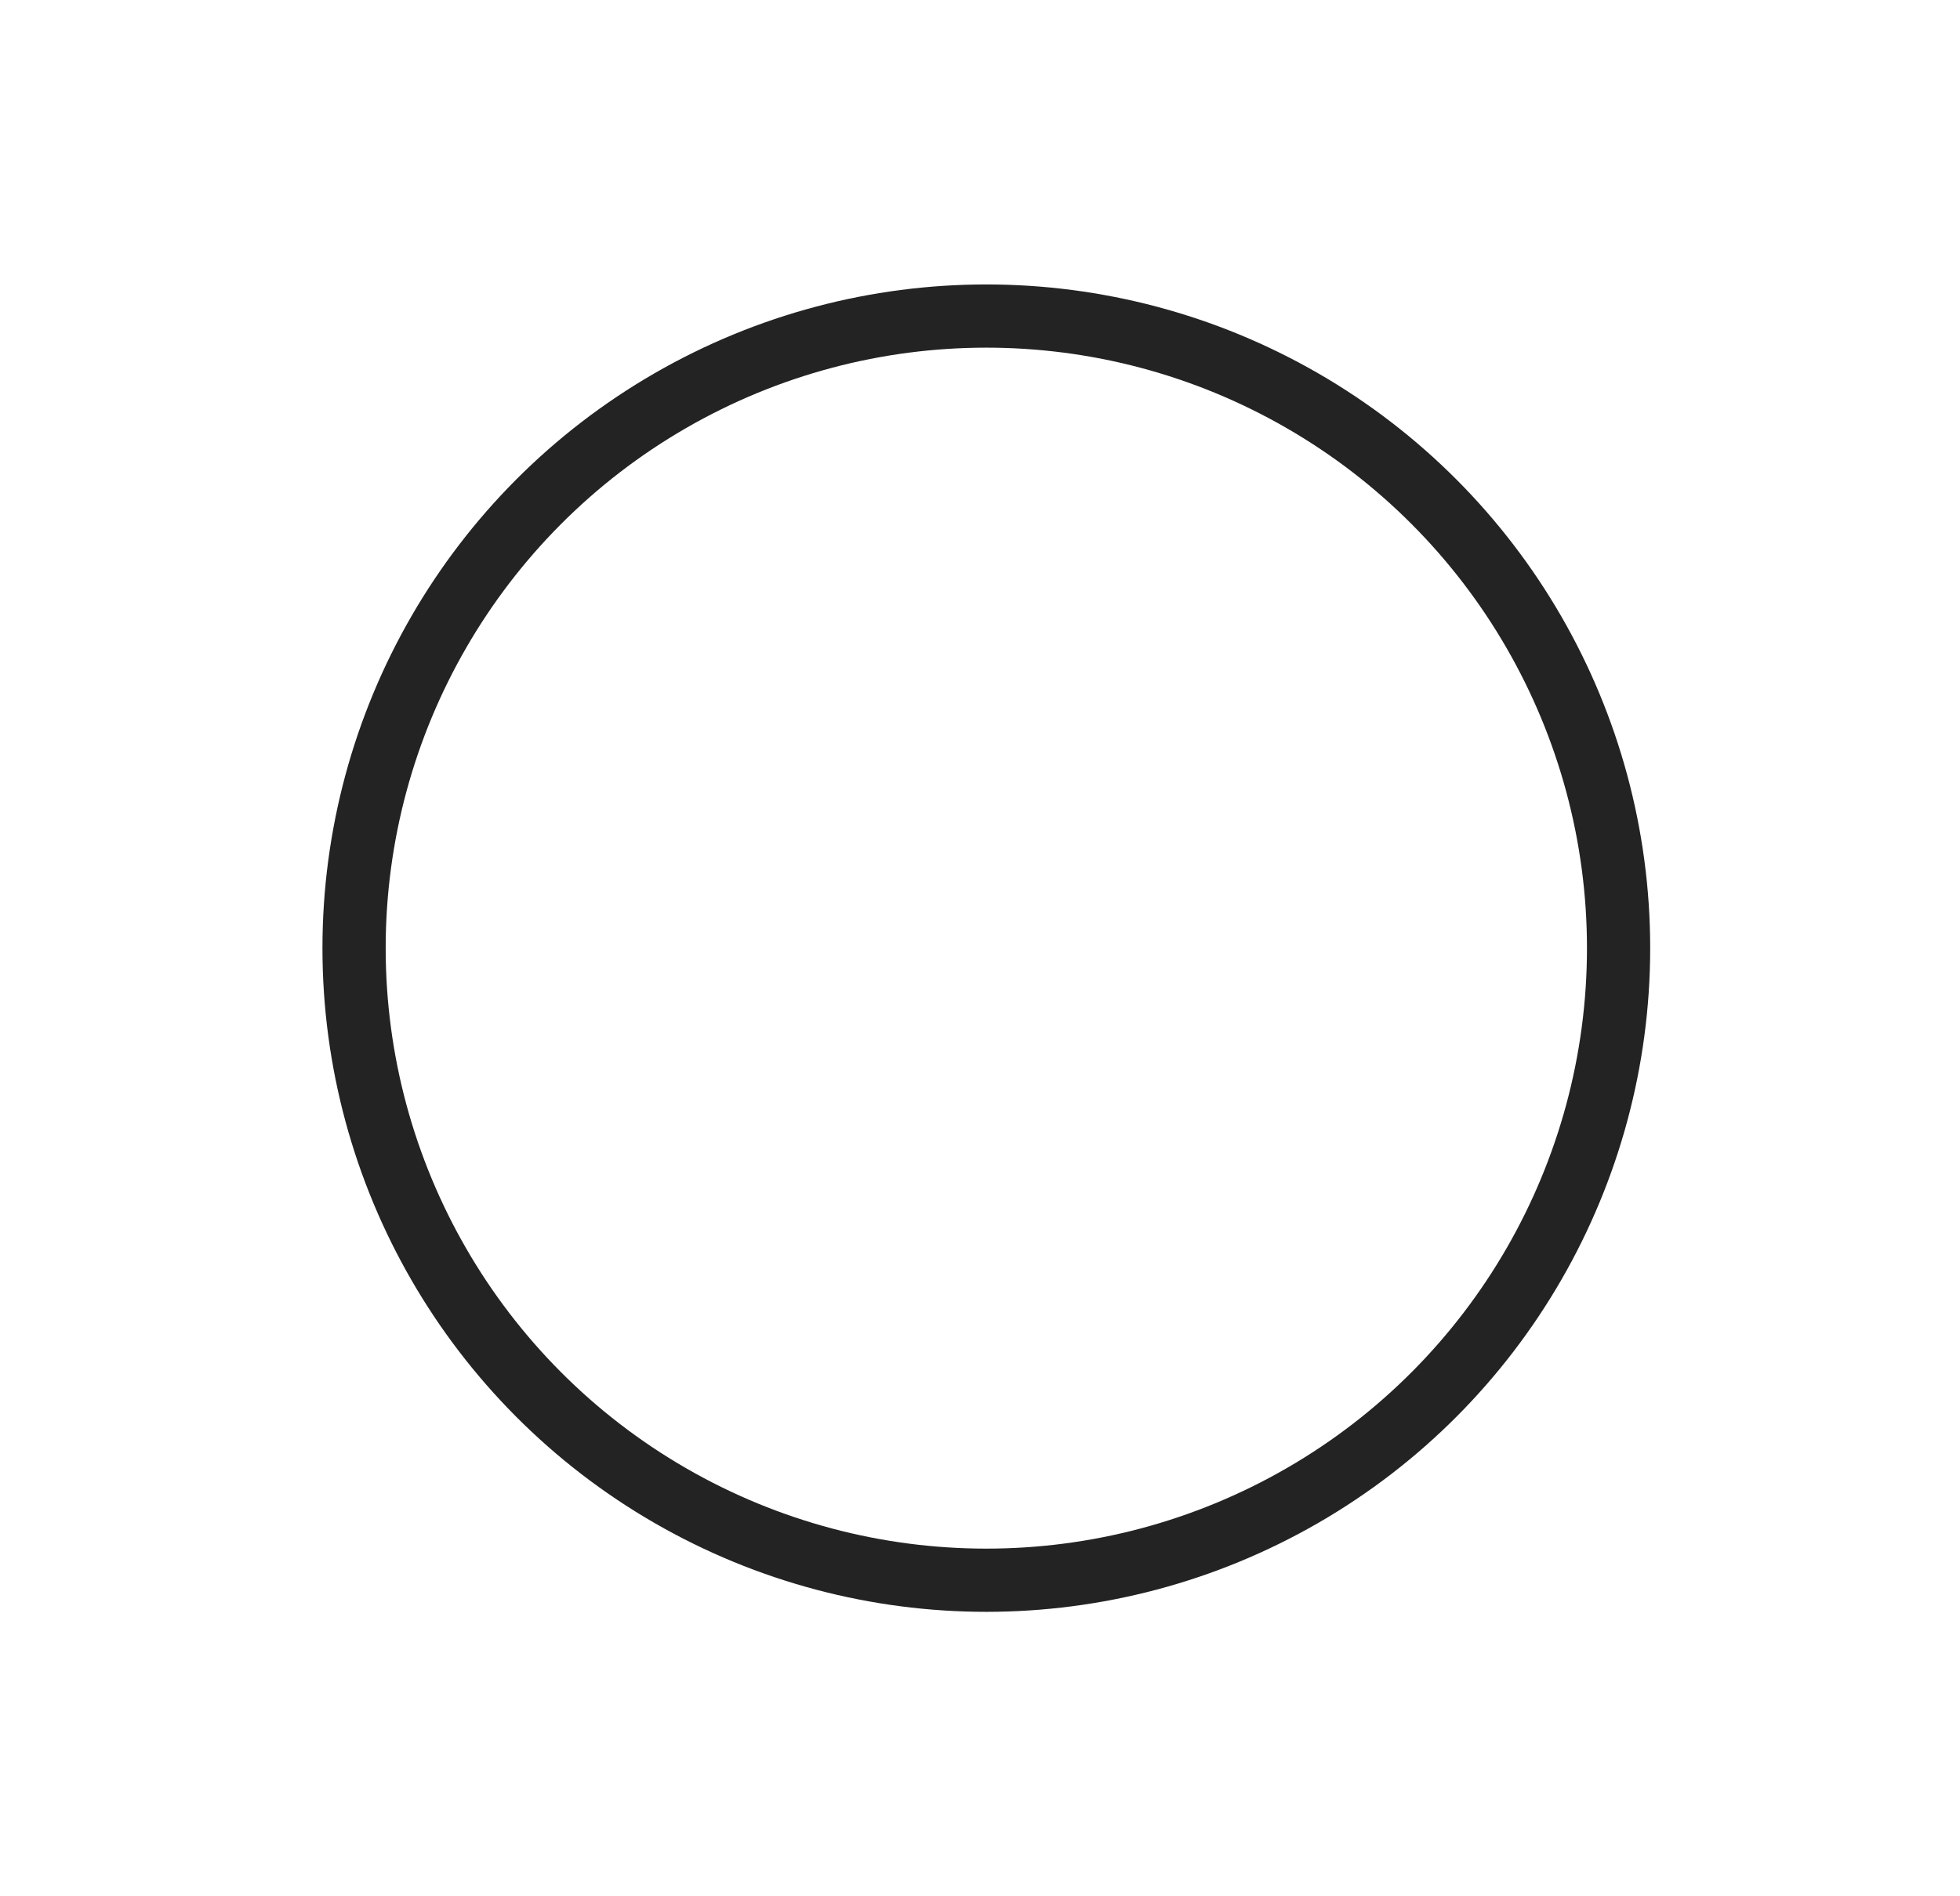 <?xml version="1.0" encoding="utf-8"?>
<!-- Generator: Adobe Illustrator 22.0.1, SVG Export Plug-In . SVG Version: 6.00 Build 0)  -->
<svg version="1.1" id="Layer_1" xmlns="http://www.w3.org/2000/svg" xmlns:xlink="http://www.w3.org/1999/xlink" x="0px" y="0px"
	 viewBox="0 0 15.5 15" style="enable-background:new 0 0 15.5 15;" xml:space="preserve">
<style type="text/css">
	.st0{fill:#232323;}
	.st1{fill:#B49256;}
	.st2{fill:#FFFFFF;}
	.st3{clip-path:url(#SVGID_2_);fill:#B49256;}
	.st4{fill:none;}
	.st5{fill:none;stroke:#B49256;}
	.st6{fill:none;stroke:#B49256;stroke-width:3;}
	.st7{clip-path:url(#SVGID_4_);}
	.st8{clip-path:url(#SVGID_8_);}
	.st9{clip-path:url(#SVGID_12_);}
	.st10{clip-path:url(#SVGID_16_);}
	.st11{clip-path:url(#SVGID_20_);}
	.st12{fill:#F7F7F7;}
	.st13{clip-path:url(#SVGID_24_);}
	.st14{clip-path:url(#SVGID_28_);fill:none;stroke:#232323;stroke-width:0.5;}
	.st15{clip-path:url(#SVGID_30_);fill:none;stroke:#232323;stroke-width:0.5;}
	.st16{fill:none;stroke:#232323;stroke-width:0.5;}
	.st17{clip-path:url(#SVGID_32_);fill:none;stroke:#B49256;}
	.st18{clip-path:url(#SVGID_34_);fill:none;stroke:#B49256;}
	.st19{clip-path:url(#SVGID_36_);fill:none;stroke:#B49256;}
	.st20{clip-path:url(#SVGID_38_);}
	.st21{clip-path:url(#SVGID_42_);}
	.st22{clip-path:url(#SVGID_46_);}
	.st23{clip-path:url(#SVGID_50_);fill:none;stroke:#B49256;}
	.st24{clip-path:url(#SVGID_52_);fill:none;stroke:#B49256;}
	.st25{clip-path:url(#SVGID_54_);}
	.st26{clip-path:url(#SVGID_58_);}
	.st27{clip-path:url(#SVGID_62_);}
	.st28{clip-path:url(#SVGID_66_);}
	.st29{clip-path:url(#SVGID_70_);}
	.st30{filter:url(#Adobe_OpacityMaskFilter);}
	.st31{clip-path:url(#SVGID_74_);fill:url(#SVGID_76_);}
	.st32{clip-path:url(#SVGID_74_);mask:url(#SVGID_75_);}
	.st33{clip-path:url(#SVGID_78_);fill:#232323;}
	.st34{fill:none;stroke:#FFFFFF;}
	.st35{filter:url(#Adobe_OpacityMaskFilter_1_);}
	.st36{mask:url(#SVGID_79_);}
	.st37{opacity:0.55;clip-path:url(#SVGID_83_);}
	.st38{filter:url(#Adobe_OpacityMaskFilter_2_);}
	.st39{mask:url(#SVGID_84_);}
	.st40{opacity:0.55;clip-path:url(#SVGID_88_);}
	.st41{clip-path:url(#SVGID_90_);fill:none;stroke:#B49256;}
	.st42{clip-path:url(#SVGID_92_);fill:none;stroke:#B49256;}
	.st43{clip-path:url(#SVGID_94_);fill:#B49256;}
	.st44{clip-path:url(#SVGID_96_);fill:#B49256;}
	.st45{clip-path:url(#SVGID_98_);fill:#B49256;}
	.st46{clip-path:url(#SVGID_100_);fill:#B49256;}
	.st47{clip-path:url(#SVGID_102_);fill:#B49256;}
	.st48{clip-path:url(#SVGID_104_);}
	.st49{clip-path:url(#SVGID_108_);}
	.st50{clip-path:url(#SVGID_112_);}
	.st51{clip-path:url(#SVGID_116_);fill:#B49256;}
	.st52{clip-path:url(#SVGID_118_);fill:#B49256;}
	.st53{clip-path:url(#SVGID_120_);fill:#B49256;}
	.st54{clip-path:url(#SVGID_122_);fill:none;stroke:#B49256;}
	.st55{clip-path:url(#SVGID_124_);}
	.st56{clip-path:url(#SVGID_128_);}
	.st57{clip-path:url(#SVGID_132_);}
	.st58{clip-path:url(#SVGID_136_);}
	.st59{clip-path:url(#SVGID_140_);}
	.st60{clip-path:url(#SVGID_144_);}
	.st61{clip-path:url(#SVGID_148_);}
	.st62{clip-path:url(#SVGID_152_);}
	.st63{clip-path:url(#SVGID_156_);}
	.st64{clip-path:url(#SVGID_160_);}
	.st65{clip-path:url(#SVGID_164_);}
	.st66{clip-path:url(#SVGID_168_);}
	.st67{clip-path:url(#SVGID_172_);}
	.st68{clip-path:url(#SVGID_176_);}
	.st69{clip-path:url(#SVGID_180_);}
	.st70{clip-path:url(#SVGID_184_);fill:none;stroke:#B49256;}
	.st71{clip-path:url(#SVGID_186_);fill:none;stroke:#B49256;}
</style>
<rect x="-740" y="-7430.9" class="st4" width="1600" height="8550"/>
<g>
	<defs>
		<rect id="SVGID_29_" x="-358.4" y="-7430.9" width="1600" height="8550"/>
	</defs>
	<clipPath id="SVGID_2_">
		<use xlink:href="#SVGID_29_"  style="overflow:visible;"/>
	</clipPath>
</g>
<circle class="st16" cx="7.8" cy="7.5" r="5"/>
<rect x="-358.4" y="-7399.2" class="st4" width="1600" height="8550"/>
<rect x="-187.5" y="-7430.9" class="st4" width="1600" height="8550"/>
<rect x="-715.5" y="-7430.9" class="st4" width="1600" height="8550"/>
<rect x="-163" y="-7430.9" class="st4" width="1600" height="8550"/>
</svg>
